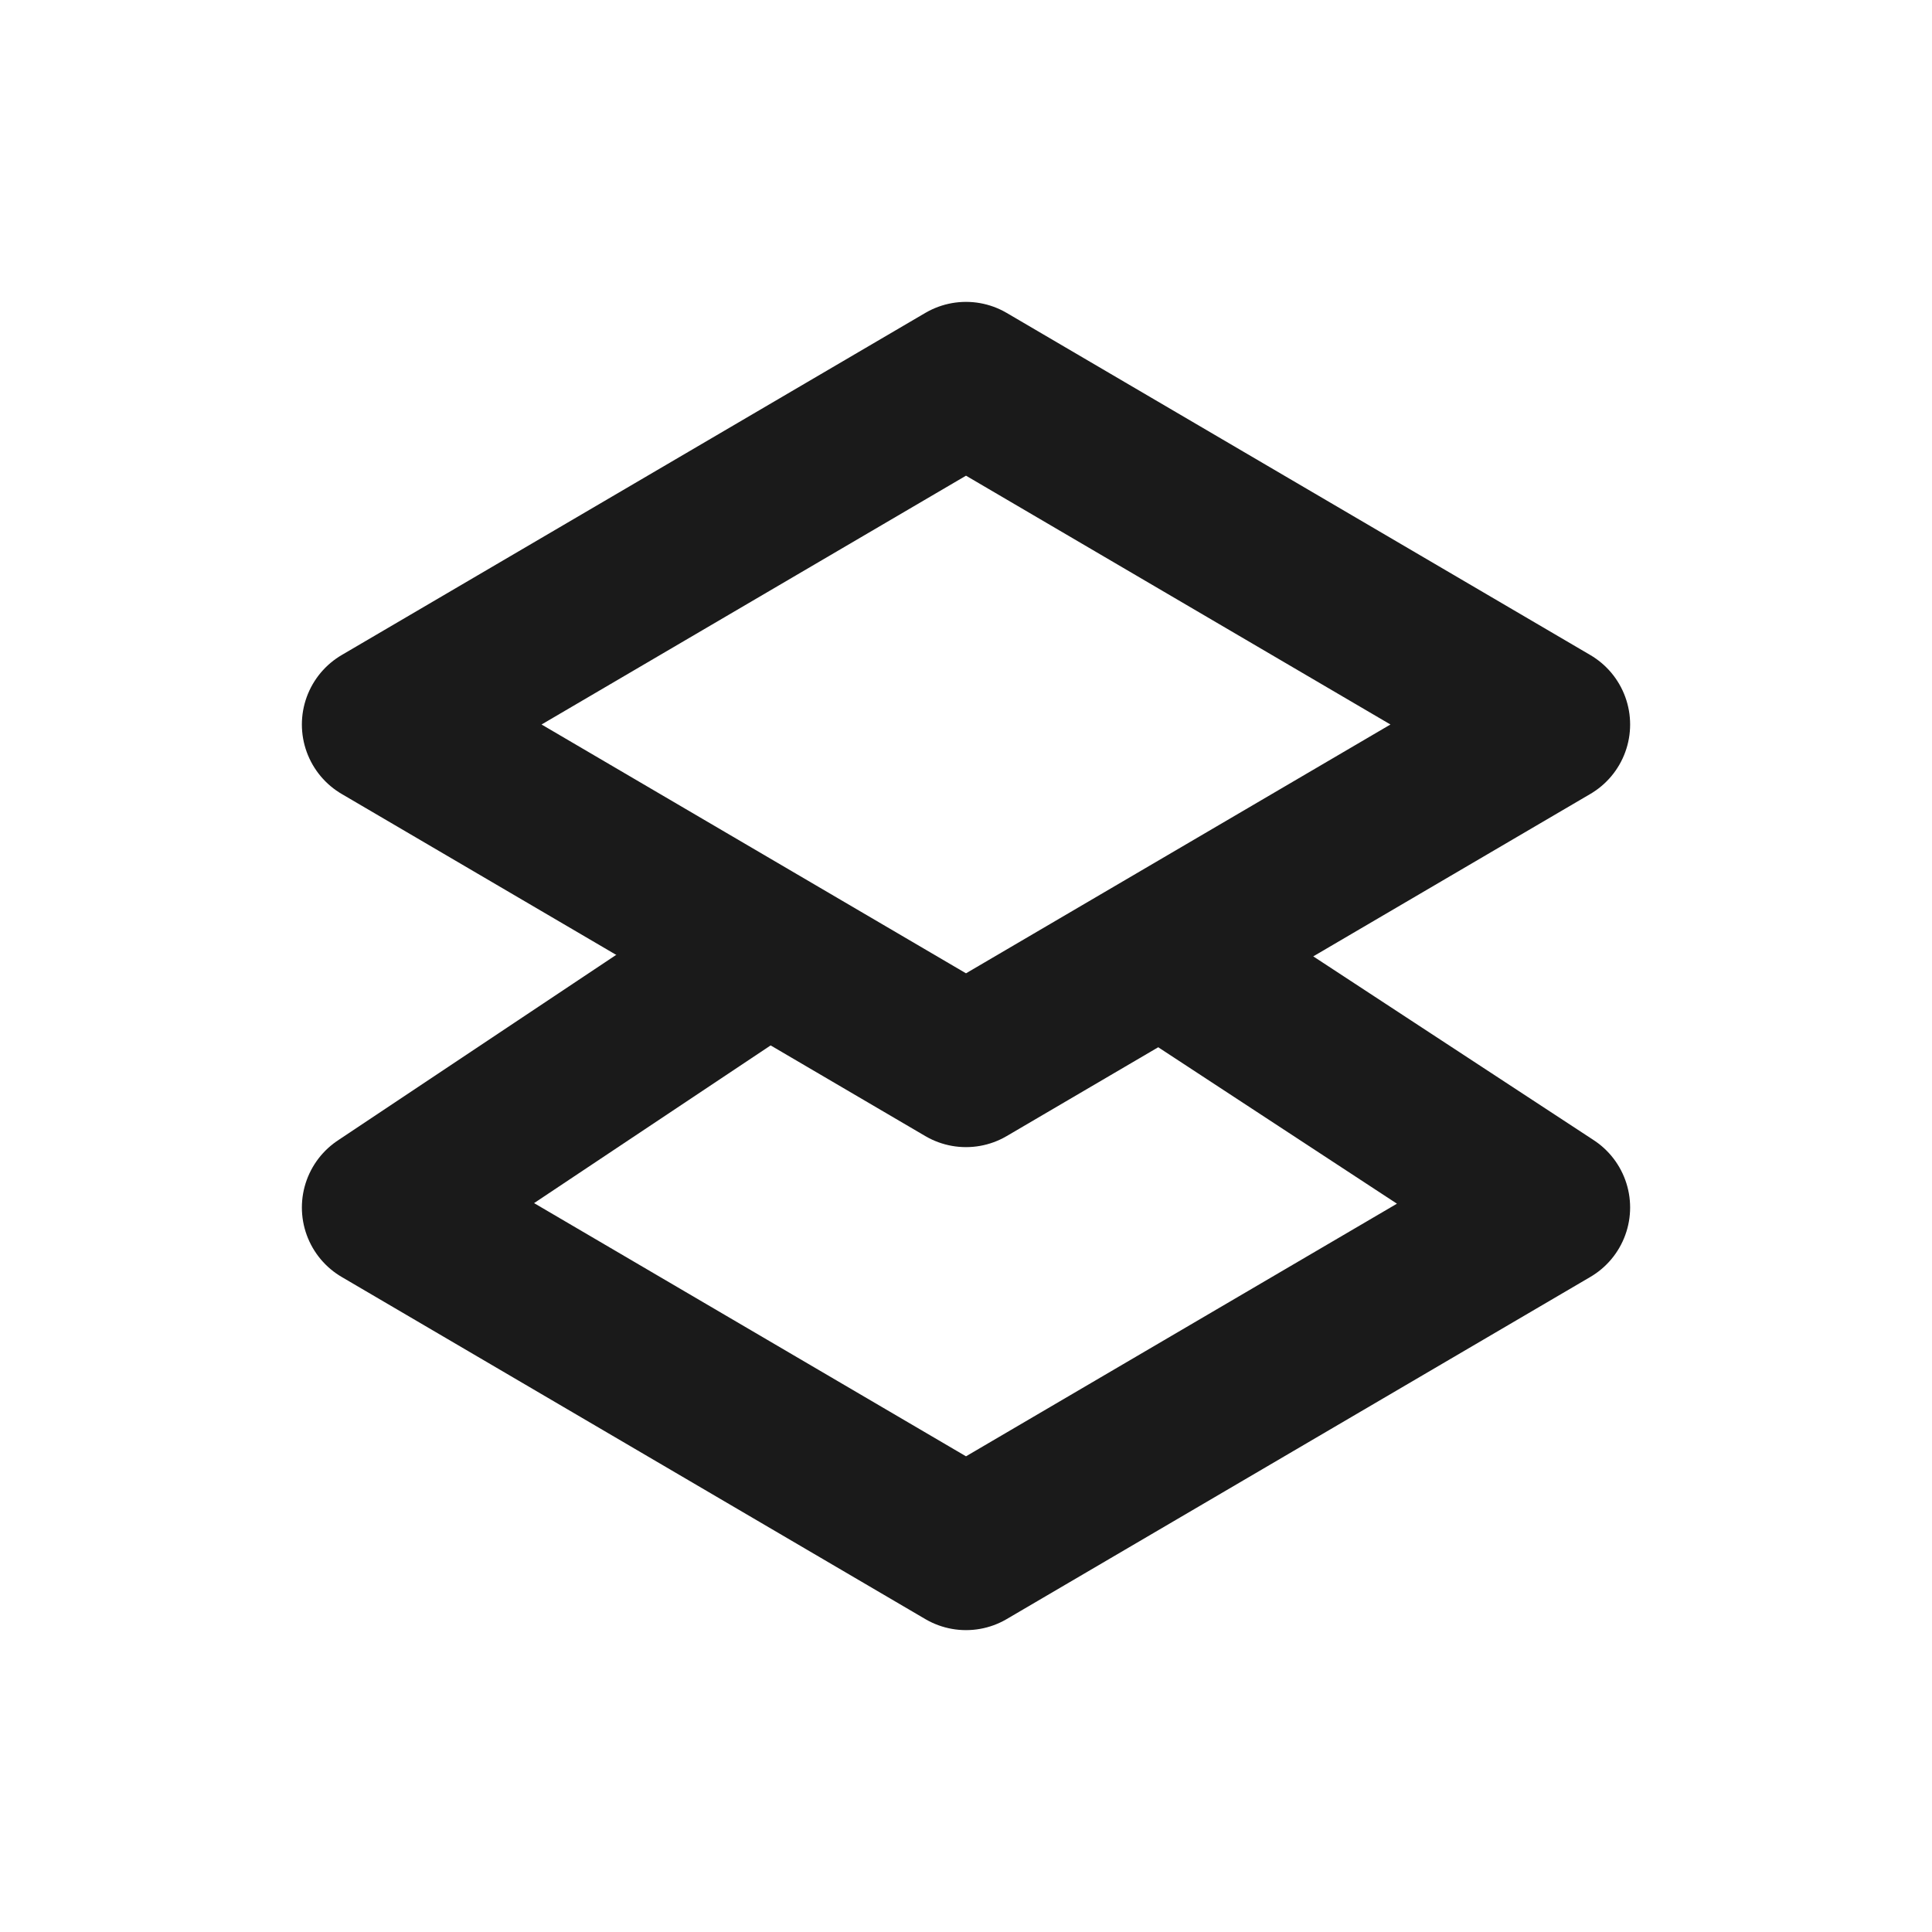 <svg width="24" height="24" viewBox="0 0 24 24" fill="none" xmlns="http://www.w3.org/2000/svg">
<path d="M12 4.75L19.25 9L12 13.25L4.75 9L12 4.75Z" stroke="#1A1A1A" stroke-width="2" stroke-linecap="round" stroke-linejoin="round"/>
<path d="M9.25 12L4.75 15L12 19.25L19.25 15L14.672 12" stroke="#1A1A1A" stroke-width="2" stroke-linecap="round" stroke-linejoin="round"/>
</svg>
